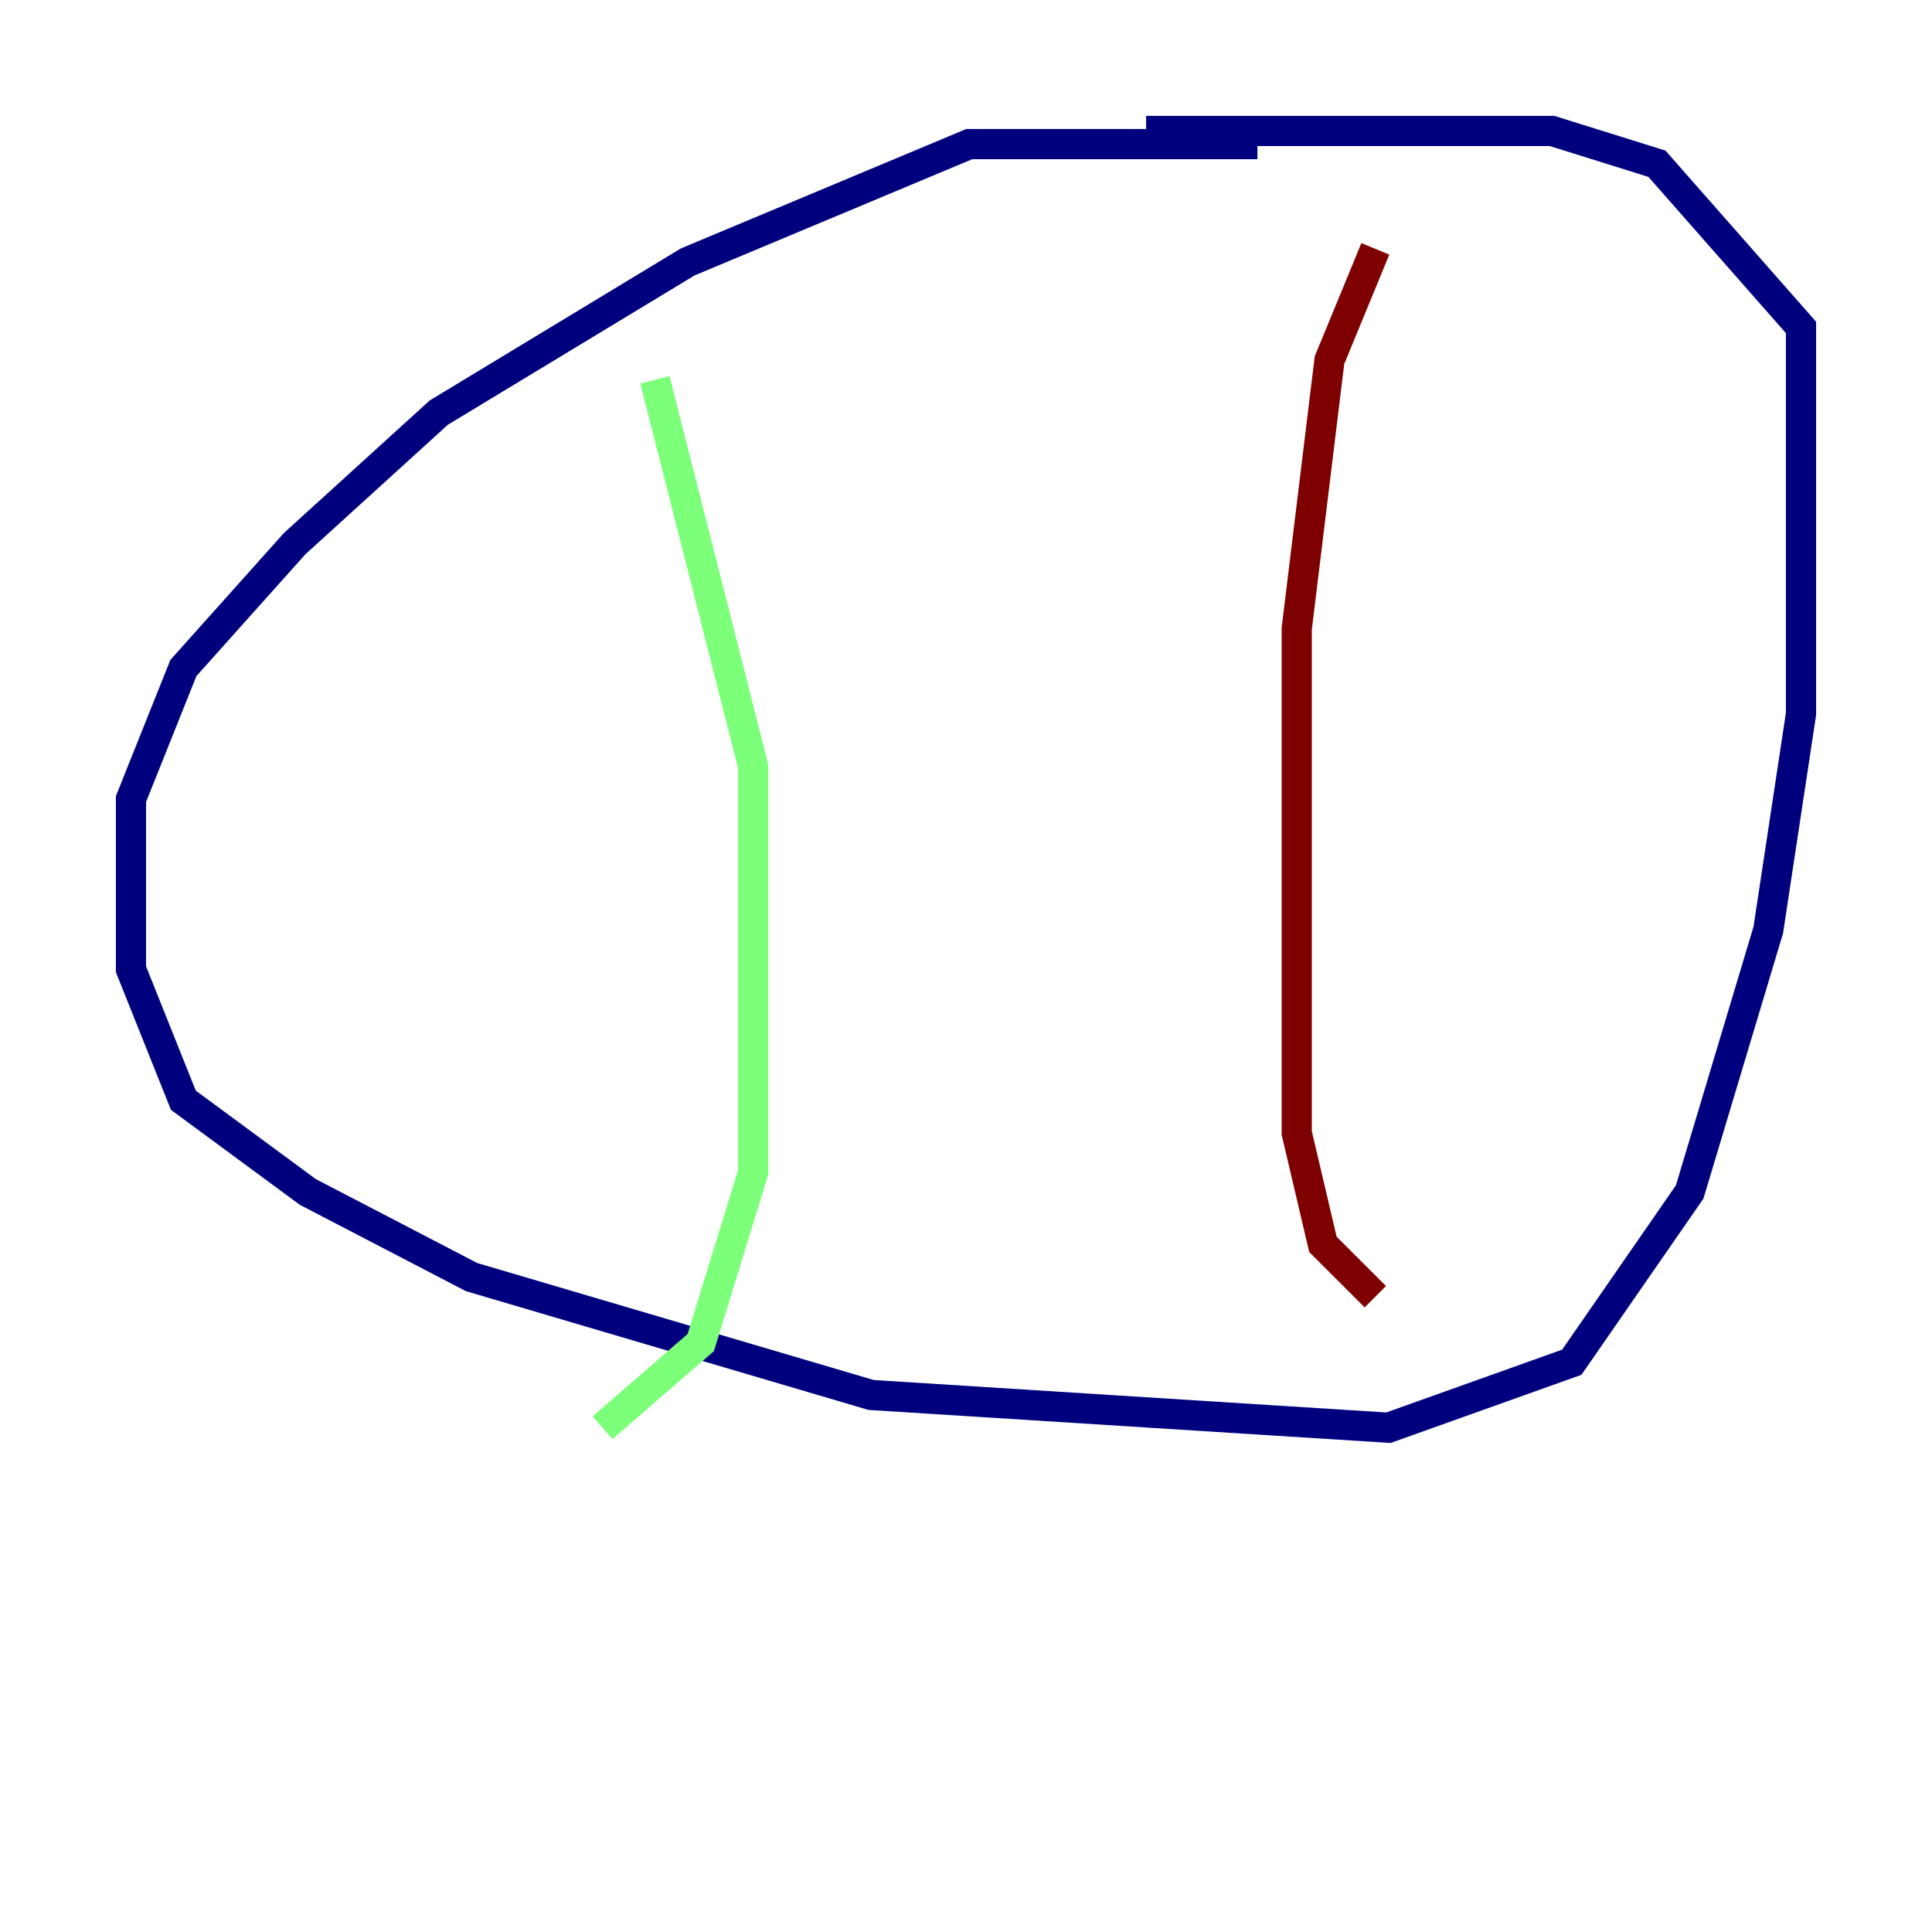 <?xml version="1.0" encoding="utf-8" ?>
<svg baseProfile="tiny" height="128" version="1.2" viewBox="0,0,128,128" width="128" xmlns="http://www.w3.org/2000/svg" xmlns:ev="http://www.w3.org/2001/xml-events" xmlns:xlink="http://www.w3.org/1999/xlink"><defs /><polyline fill="none" points="83.308,9.546 64.217,9.546 45.559,17.356 29.071,27.336 19.525,36.014 12.149,44.258 8.678,52.936 8.678,64.217 12.149,72.895 20.393,78.969 31.241,84.61 57.709,92.42 91.986,94.59 104.136,90.251 111.946,78.969 117.153,61.614 119.322,47.295 119.322,21.695 109.776,10.848 102.834,8.678 75.932,8.678" stroke="#00007f" stroke-width="2" /><polyline fill="none" points="43.39,25.166 49.898,50.766 49.898,77.668 46.427,88.949 39.919,94.59" stroke="#7cff79" stroke-width="2" /><polyline fill="none" points="91.119,16.488 88.081,23.864 85.912,41.654 85.912,75.064 87.647,82.441 91.119,85.912" stroke="#7f0000" stroke-width="2" /></svg>
